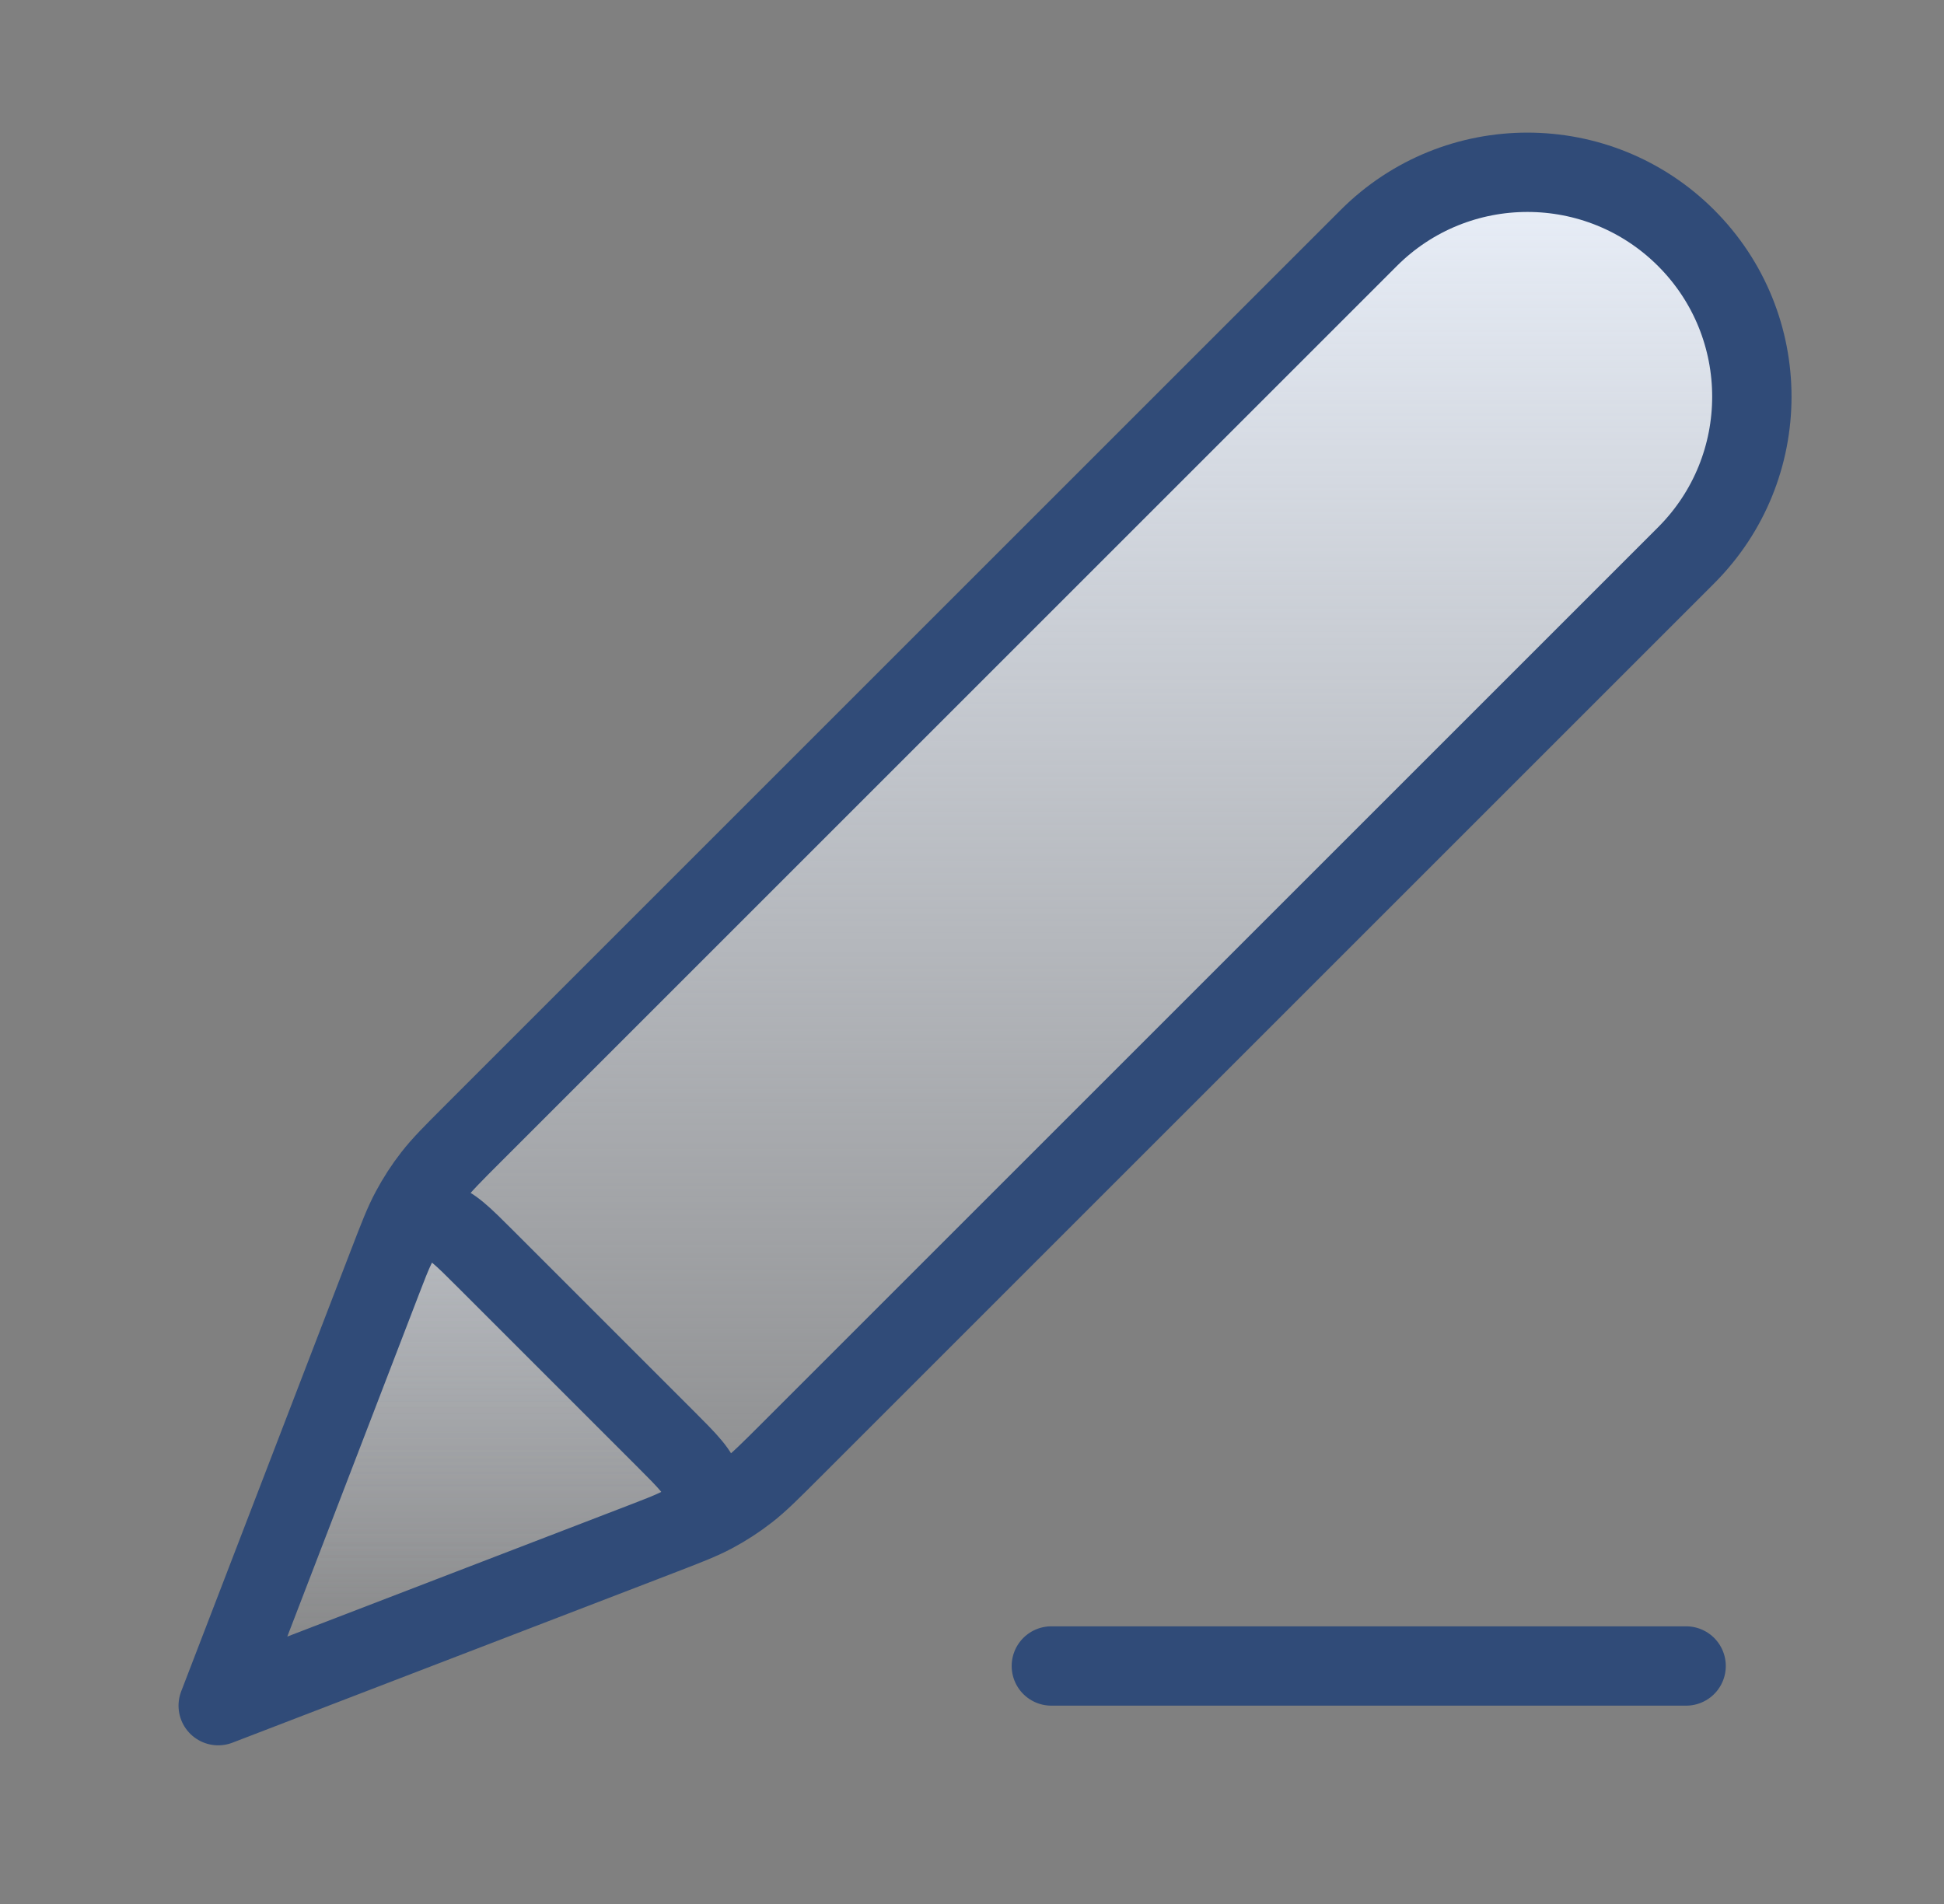 <svg width="49" height="48" viewBox="0 0 49 48" fill="none" xmlns="http://www.w3.org/2000/svg">
<rect x="0" y="0" width="49" height="48" fill="#808080" stroke="none"/>
<path d="M9.769 31.901C10.042 31.192 10.178 30.837 10.357 30.505C10.515 30.21 10.697 29.928 10.903 29.664C11.134 29.366 11.403 29.097 11.941 28.559L34.5 6C36.709 3.791 40.291 3.791 42.5 6C44.709 8.209 44.709 11.791 42.5 14L19.941 36.559C19.403 37.097 19.134 37.366 18.836 37.597C18.572 37.803 18.29 37.985 17.995 38.144C17.663 38.322 17.308 38.458 16.599 38.731L5.5 43L9.769 31.901Z" fill="url(#paint0_linear_994_15569)"/>
<path d="M9.616 32.298C9.911 31.532 10.058 31.149 10.311 30.974C10.531 30.82 10.805 30.762 11.069 30.813C11.371 30.871 11.661 31.161 12.241 31.741L16.759 36.259C17.339 36.839 17.629 37.129 17.687 37.431C17.738 37.695 17.68 37.969 17.526 38.189C17.351 38.442 16.968 38.589 16.202 38.884L5.5 43L9.616 32.298Z" fill="url(#paint1_linear_994_15569)"/>
<path d="M42.5 42H26.5M5.5 43L16.599 38.731C17.308 38.458 17.663 38.322 17.995 38.144C18.29 37.985 18.572 37.803 18.836 37.597C19.134 37.366 19.403 37.097 19.941 36.559L42.5 14C44.709 11.791 44.709 8.209 42.5 6C40.291 3.791 36.709 3.791 34.5 6L11.941 28.559C11.403 29.097 11.134 29.366 10.903 29.664C10.697 29.928 10.515 30.21 10.357 30.505C10.178 30.837 10.042 31.192 9.769 31.901L5.5 43ZM5.5 43L9.616 32.298C9.911 31.532 10.058 31.149 10.311 30.974C10.531 30.82 10.805 30.762 11.069 30.813C11.371 30.871 11.661 31.161 12.241 31.741L16.759 36.259C17.339 36.839 17.629 37.129 17.687 37.431C17.738 37.695 17.68 37.969 17.526 38.189C17.351 38.442 16.968 38.589 16.202 38.884L5.5 43Z" stroke="#304B78" stroke-width="2" stroke-linecap="round" stroke-linejoin="round"/>
<defs>
<linearGradient id="paint0_linear_994_15569" x1="24.828" y1="4.343" x2="24.828" y2="43" gradientUnits="userSpaceOnUse">
<stop stop-color="#E9EFF9"/>
<stop offset="1" stop-color="#E9EFF9" stop-opacity="0"/>
</linearGradient>
<linearGradient id="paint1_linear_994_15569" x1="24.828" y1="4.343" x2="24.828" y2="43" gradientUnits="userSpaceOnUse">
<stop stop-color="#E9EFF9"/>
<stop offset="1" stop-color="#E9EFF9" stop-opacity="0"/>
</linearGradient>
</defs>
</svg>
